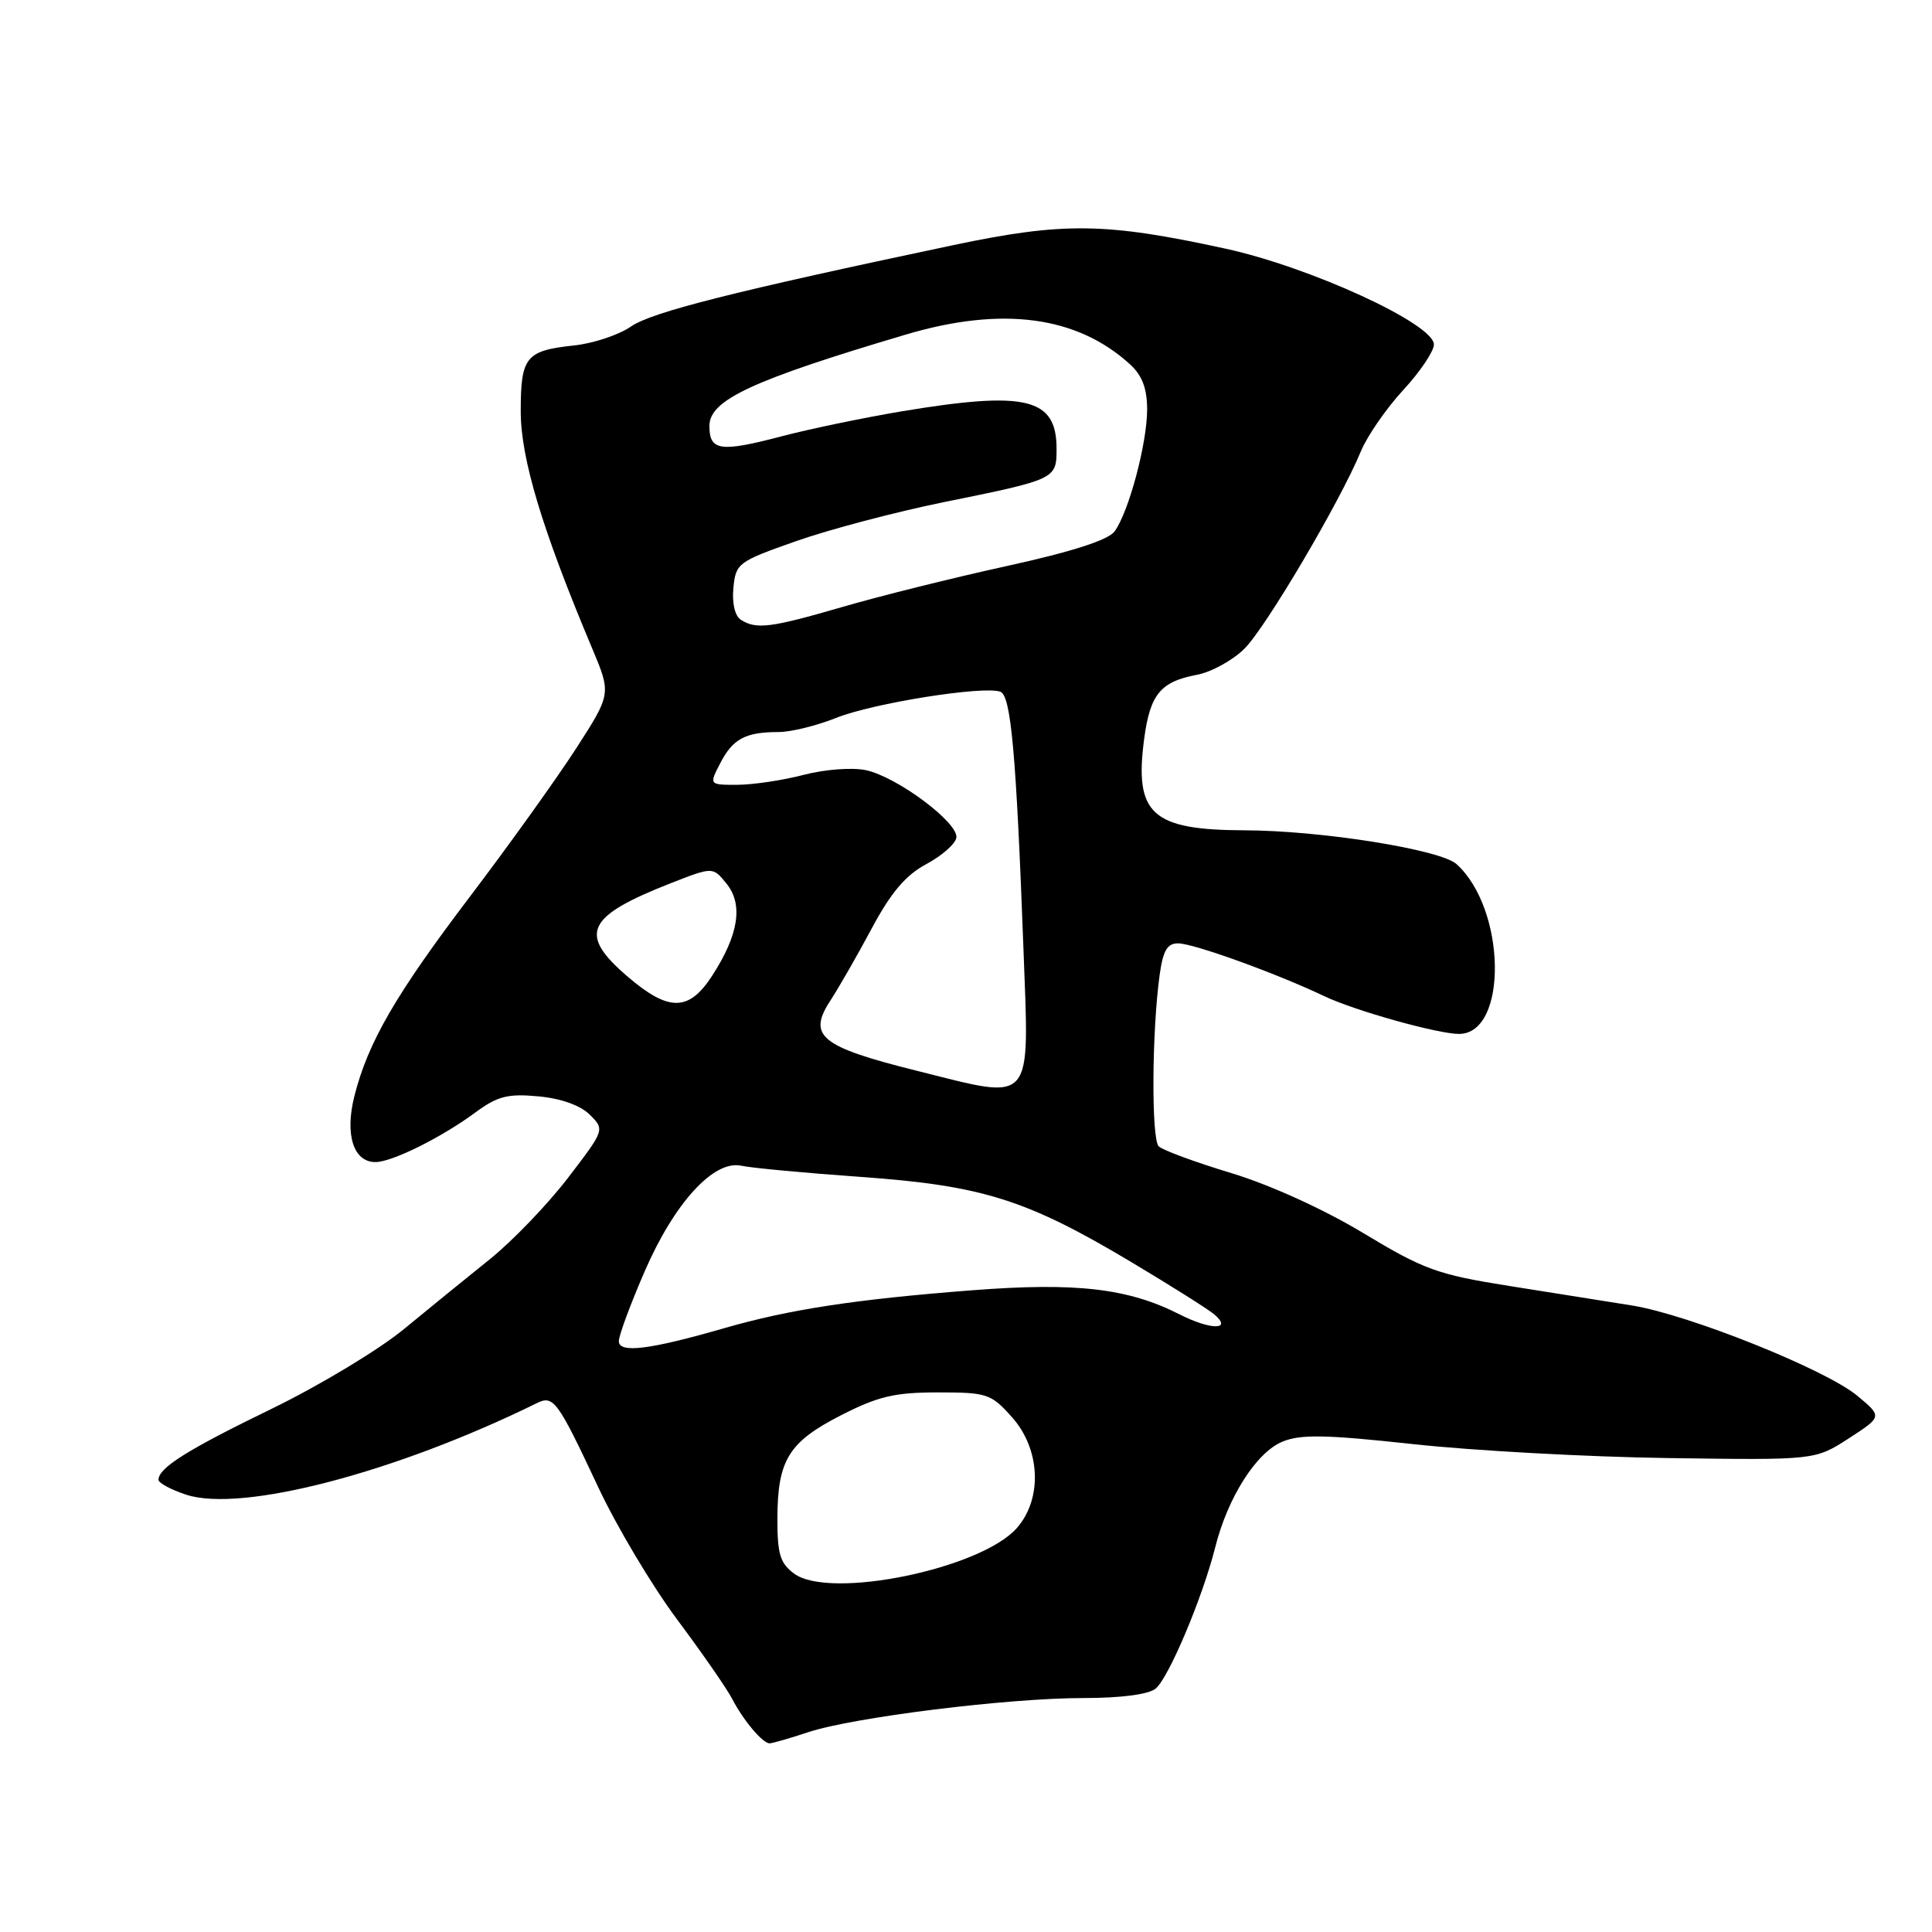 <?xml version="1.0" encoding="UTF-8" standalone="no"?>
<!DOCTYPE svg PUBLIC "-//W3C//DTD SVG 1.1//EN" "http://www.w3.org/Graphics/SVG/1.1/DTD/svg11.dtd" >
<svg xmlns="http://www.w3.org/2000/svg" xmlns:xlink="http://www.w3.org/1999/xlink" version="1.1" viewBox="0 0 256 256">
 <g >
 <path fill="currentColor"
d=" M 107.07 229.53 C 113.05 227.55 133.55 225.00 143.52 225.00 C 148.52 225.00 152.20 224.52 153.13 223.75 C 154.86 222.32 159.35 211.68 161.03 205.00 C 162.69 198.40 166.47 192.46 169.92 191.03 C 172.35 190.03 175.63 190.09 187.21 191.35 C 195.07 192.21 210.28 193.05 221.00 193.20 C 240.50 193.48 240.50 193.48 244.96 190.60 C 249.42 187.71 249.42 187.71 246.12 184.96 C 241.94 181.47 223.74 174.18 216.23 172.98 C 213.08 172.48 205.78 171.32 200.01 170.40 C 190.48 168.89 188.70 168.25 180.66 163.40 C 175.38 160.22 168.30 157.00 163.15 155.44 C 158.39 154.00 154.07 152.41 153.54 151.90 C 152.55 150.96 152.62 136.80 153.65 129.25 C 154.10 125.97 154.65 125.00 156.10 125.00 C 158.13 125.00 169.05 128.94 175.50 132.01 C 179.55 133.93 190.51 137.00 193.32 137.00 C 199.83 137.00 199.60 120.47 193.00 114.50 C 190.86 112.57 175.09 110.05 164.90 110.02 C 152.60 109.98 150.28 107.87 151.61 97.89 C 152.39 92.01 153.78 90.32 158.57 89.42 C 160.51 89.06 163.35 87.49 164.90 85.95 C 167.77 83.08 177.56 66.48 180.32 59.81 C 181.16 57.78 183.68 54.13 185.92 51.70 C 188.17 49.27 190.00 46.54 190.00 45.65 C 190.00 42.92 173.62 35.39 162.35 32.94 C 146.46 29.48 140.92 29.41 126.32 32.48 C 97.21 38.62 86.35 41.36 83.60 43.27 C 82.01 44.37 78.63 45.50 76.10 45.77 C 69.66 46.46 69.00 47.27 69.00 54.50 C 69.00 60.76 71.83 70.15 78.45 85.88 C 81.00 91.94 81.00 91.94 76.31 99.22 C 73.72 103.22 67.44 111.99 62.34 118.71 C 52.42 131.78 48.76 138.10 46.95 145.27 C 45.67 150.39 46.85 154.02 49.79 153.98 C 52.00 153.95 58.54 150.70 63.00 147.40 C 65.93 145.24 67.29 144.90 71.33 145.27 C 74.35 145.55 76.91 146.47 78.16 147.71 C 80.14 149.70 80.13 149.71 75.24 156.10 C 72.54 159.62 67.89 164.45 64.92 166.84 C 61.94 169.23 56.80 173.41 53.50 176.13 C 50.20 178.85 42.33 183.59 36.00 186.67 C 24.82 192.10 21.00 194.50 21.00 196.08 C 21.00 196.50 22.65 197.39 24.66 198.05 C 31.98 200.47 52.43 195.13 71.16 185.91 C 73.34 184.84 73.89 185.59 79.24 197.00 C 81.68 202.22 86.40 210.14 89.73 214.60 C 93.05 219.05 96.33 223.78 97.01 225.10 C 98.50 227.97 101.05 231.00 101.98 231.00 C 102.34 231.00 104.64 230.34 107.07 229.53 Z  M 105.25 208.53 C 103.37 207.15 103.00 205.96 103.01 201.19 C 103.03 193.46 104.51 191.07 111.44 187.53 C 116.33 185.03 118.54 184.50 124.25 184.50 C 130.79 184.50 131.32 184.67 134.08 187.77 C 137.87 192.00 138.16 198.56 134.75 202.46 C 130.00 207.88 110.01 211.99 105.25 208.53 Z  M 82.00 177.71 C 82.00 176.95 83.55 172.77 85.44 168.42 C 89.39 159.34 94.61 153.65 98.25 154.47 C 99.49 154.75 106.62 155.42 114.10 155.95 C 130.20 157.10 136.03 158.94 150.00 167.29 C 155.22 170.41 160.14 173.51 160.92 174.18 C 163.35 176.26 160.43 176.26 156.32 174.17 C 149.48 170.70 142.63 169.90 128.80 170.97 C 113.39 172.16 104.60 173.50 96.00 175.98 C 86.06 178.85 82.00 179.35 82.00 177.71 Z  M 121.55 141.90 C 108.71 138.70 106.96 137.28 110.03 132.58 C 111.14 130.88 113.61 126.58 115.52 123.00 C 118.06 118.26 120.01 115.96 122.74 114.50 C 124.79 113.40 126.59 111.83 126.72 111.00 C 127.05 109.04 118.87 102.93 114.73 102.05 C 112.91 101.67 109.31 101.94 106.50 102.67 C 103.75 103.39 99.80 103.98 97.72 103.99 C 93.95 104.00 93.95 104.00 95.44 101.12 C 97.10 97.90 98.78 97.00 103.15 97.00 C 104.79 97.00 108.24 96.15 110.81 95.12 C 115.66 93.17 130.40 90.83 132.56 91.66 C 133.96 92.20 134.65 99.84 135.61 125.65 C 136.39 146.69 137.16 145.80 121.55 141.90 Z  M 83.18 129.42 C 76.55 123.74 77.62 121.44 88.98 116.99 C 94.46 114.85 94.46 114.85 96.27 117.09 C 98.50 119.84 97.88 123.86 94.39 129.25 C 91.29 134.05 88.64 134.09 83.18 129.42 Z  M 98.18 82.13 C 97.38 81.63 96.98 79.94 97.18 77.90 C 97.49 74.63 97.79 74.41 105.50 71.70 C 109.90 70.15 118.67 67.84 125.00 66.55 C 139.94 63.52 140.00 63.49 140.00 59.46 C 140.00 52.73 135.99 51.76 119.50 54.50 C 114.55 55.33 107.35 56.82 103.50 57.83 C 95.43 59.95 94.00 59.74 94.00 56.44 C 94.00 53.01 99.62 50.39 120.00 44.34 C 132.78 40.54 142.72 41.86 149.75 48.29 C 151.35 49.76 152.00 51.48 152.00 54.27 C 152.00 58.74 149.57 67.84 147.69 70.41 C 146.84 71.56 142.10 73.09 133.46 74.99 C 126.33 76.55 116.51 79.00 111.64 80.42 C 102.11 83.19 100.23 83.43 98.18 82.13 Z "/>
</g>
</svg>